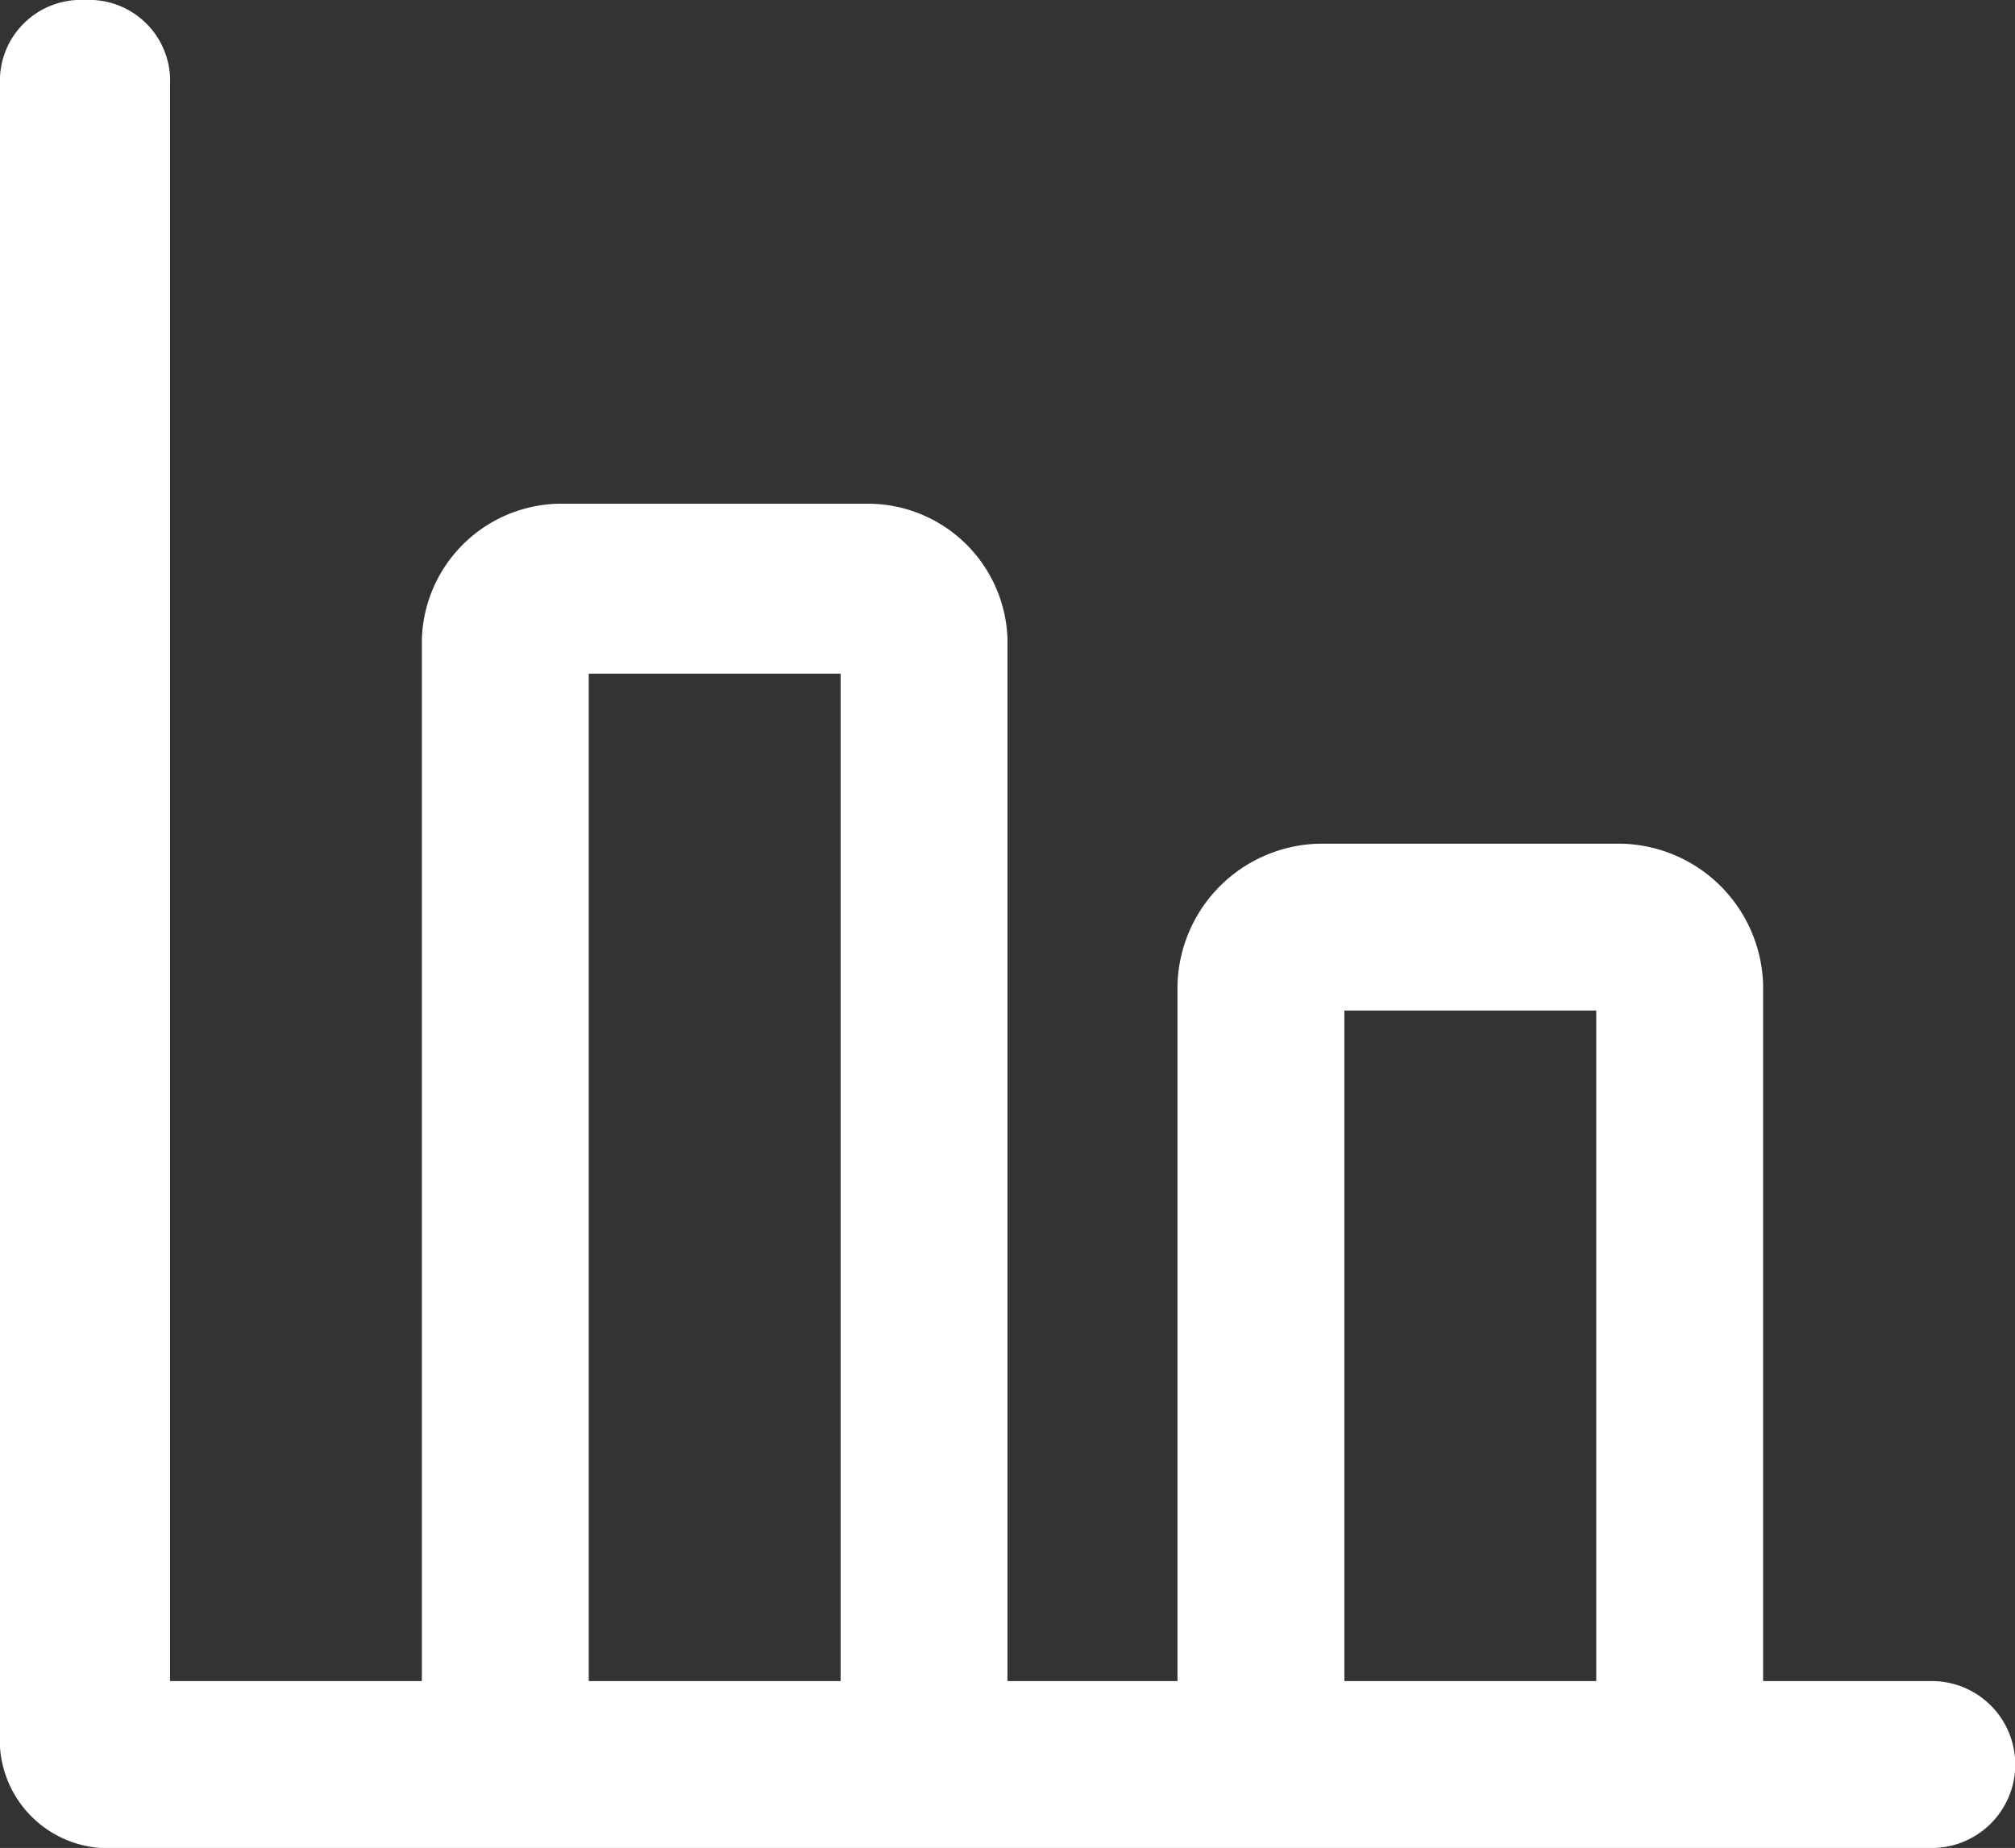 <svg xmlns="http://www.w3.org/2000/svg" width="50" height="45.859" viewBox="0 0 50 45.859"><rect x="0" y="0" width="50" height="45.859" fill="#333333" stroke="none"/><defs><style>.a{fill:#fff;}</style></defs><path class="a" d="M47.89,44.318H43.75V27.053a3.6,3.6,0,0,0-3.516-3.516h-7.5a3.6,3.6,0,0,0-3.516,3.516V44.318H25V18.459A3.47,3.47,0,0,0,21.484,15.1h-7.5a3.47,3.47,0,0,0-3.516,3.359V44.318H4.219V4.709A2.009,2.009,0,0,0,2.109,2.6,2.009,2.009,0,0,0,0,4.709v41.25a2.688,2.688,0,0,0,2.5,2.5H47.89a2.071,2.071,0,1,0,0-4.141Zm-33.281,0v-25h6.25v25Zm18.75,0V27.678h6.25v16.64Z" transform="translate(0 -2.6)"/></svg>